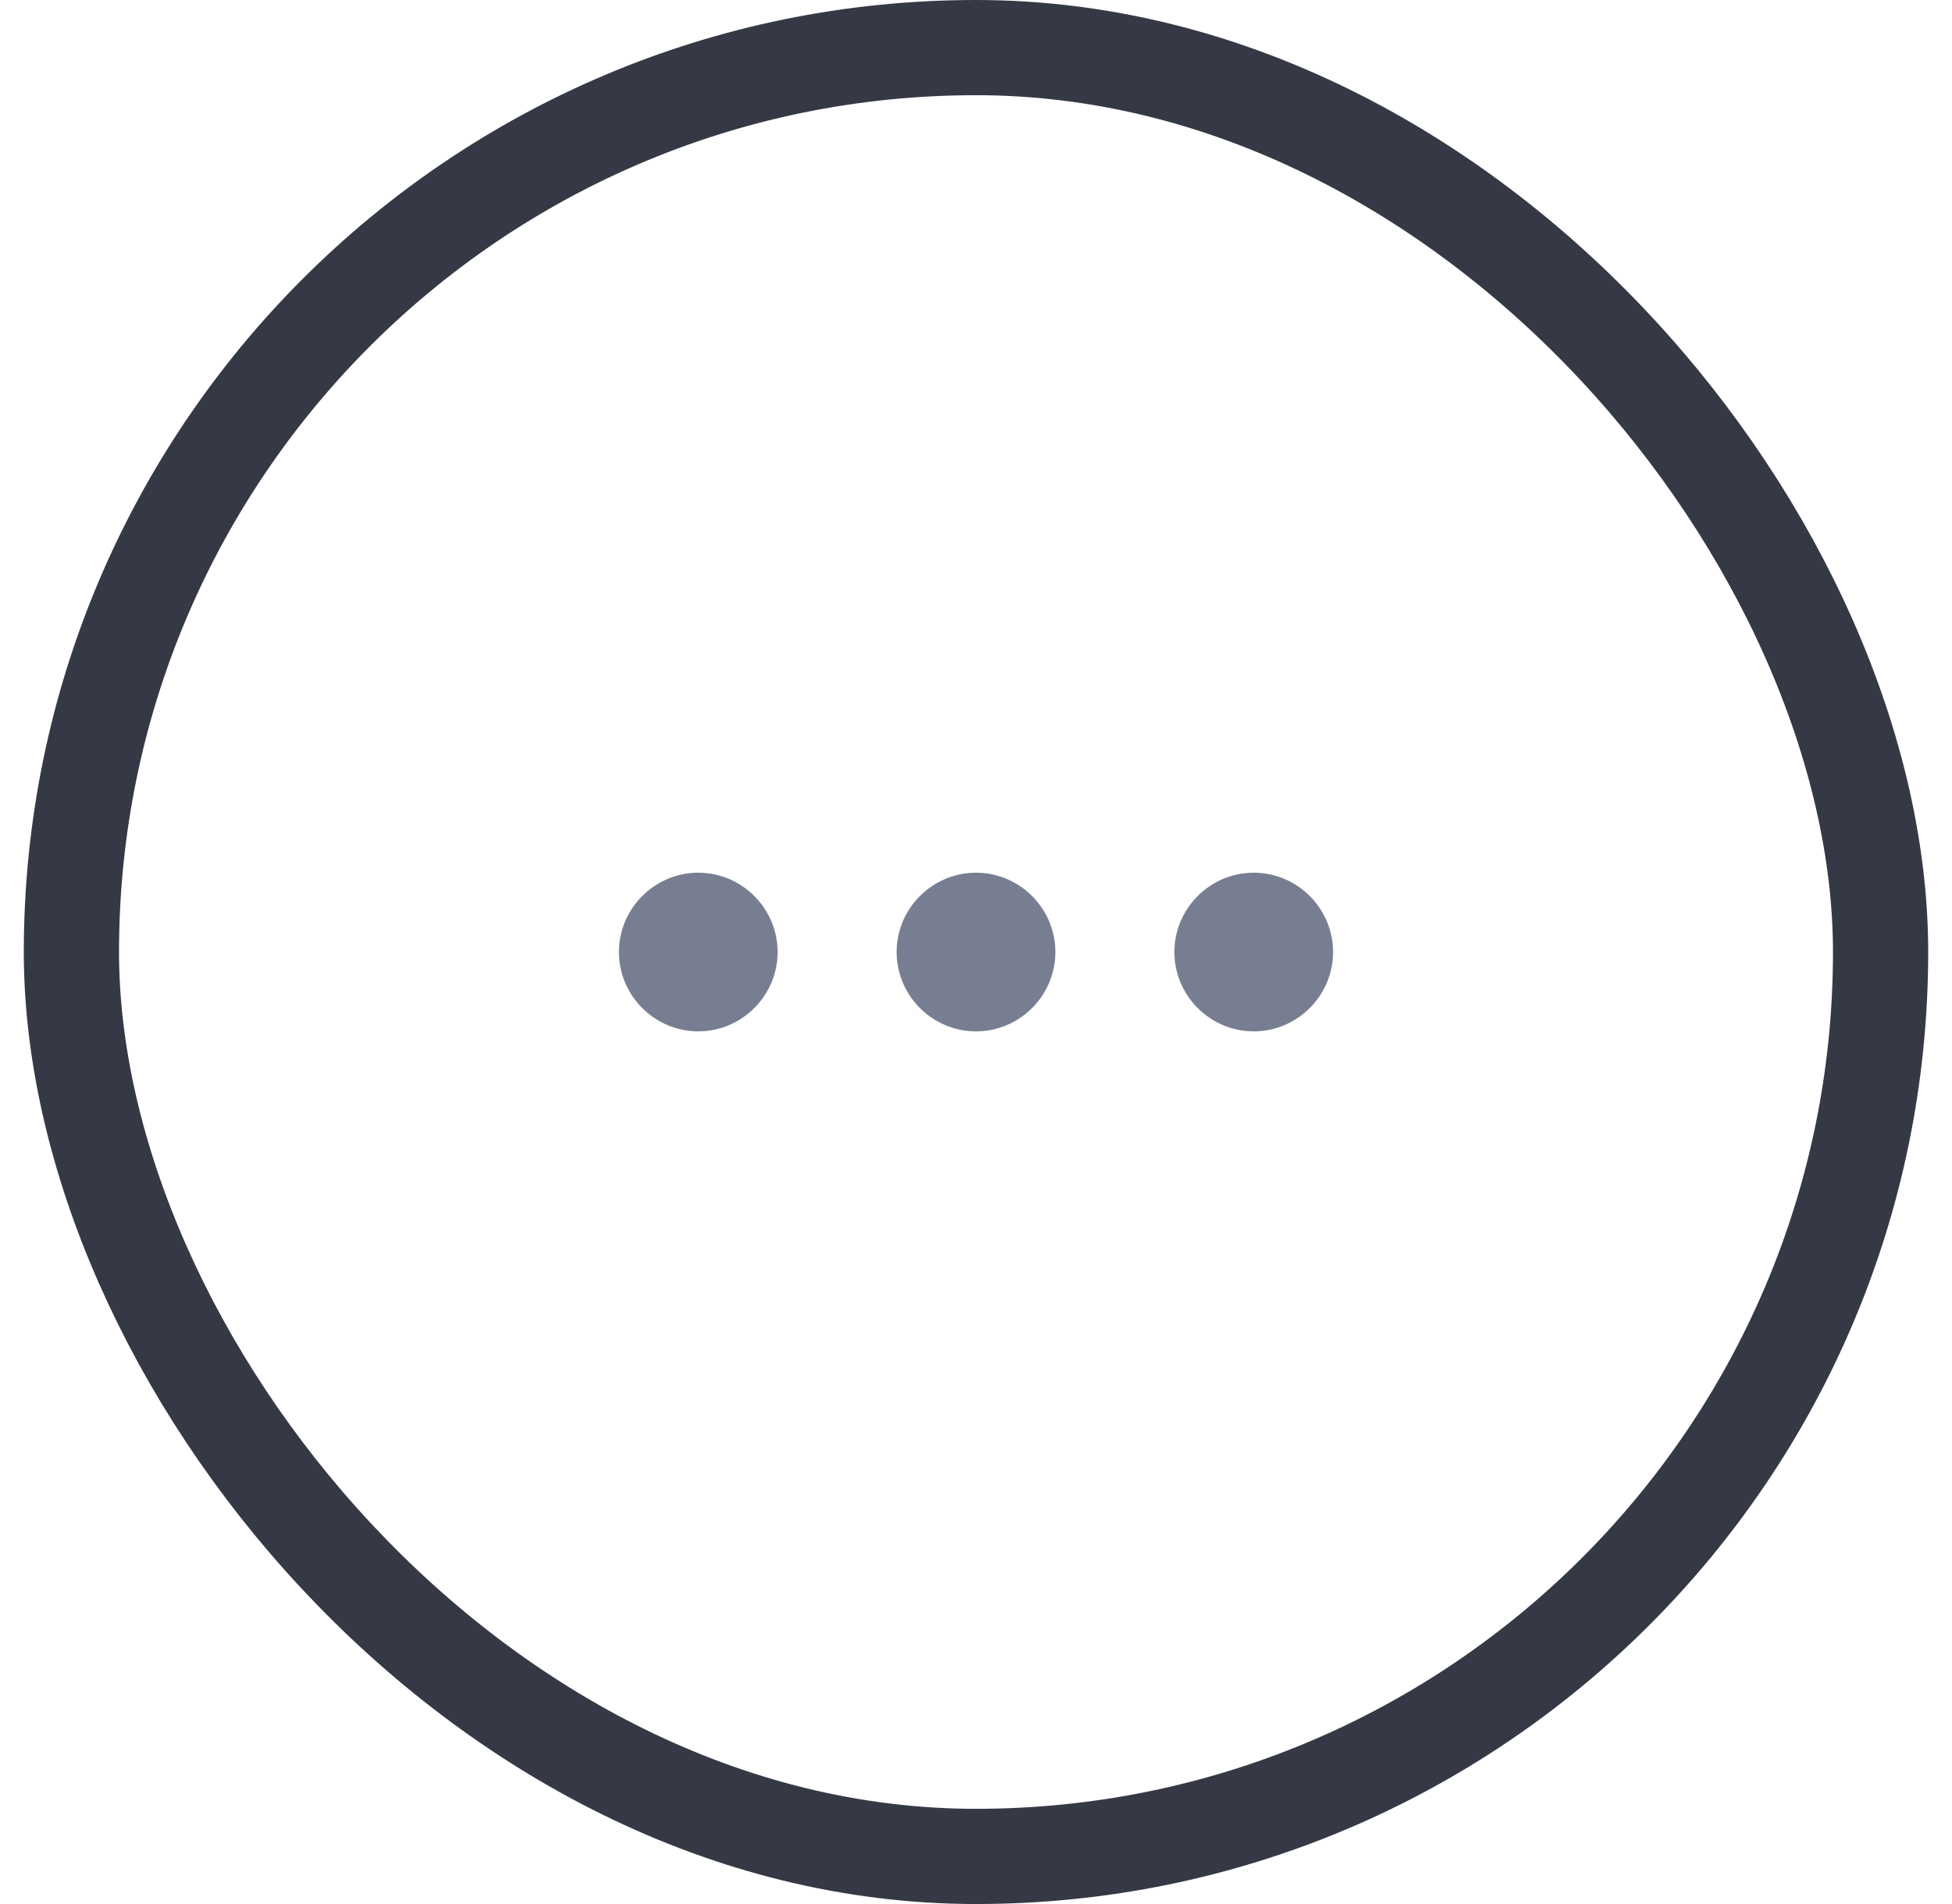 <svg width="41" height="40" viewBox="0 0 41 40" fill="none" xmlns="http://www.w3.org/2000/svg">
<g clip-path="url(#clip0_21149_12913)">
<path d="M14.667 18.334C13.75 18.334 13 19.084 13 20C13 20.917 13.75 21.667 14.667 21.667C15.583 21.667 16.333 20.917 16.333 20C16.333 19.084 15.583 18.334 14.667 18.334ZM26.333 18.334C25.417 18.334 24.667 19.084 24.667 20C24.667 20.917 25.417 21.667 26.333 21.667C27.25 21.667 28 20.917 28 20C28 19.084 27.25 18.334 26.333 18.334ZM20.5 18.334C19.583 18.334 18.833 19.084 18.833 20C18.833 20.917 19.583 21.667 20.5 21.667C21.417 21.667 22.167 20.917 22.167 20C22.167 19.084 21.417 18.334 20.5 18.334Z" fill="#777E91"/>
</g>
<rect x="1.5" y="1" width="38" height="38" rx="19" stroke="#353945" stroke-width="2"/>
<defs>
<clipPath id="clip0_21149_12913">
<rect width="20" height="20" fill="white" transform="translate(10.5 10)"/>
</clipPath>
</defs>
</svg>
